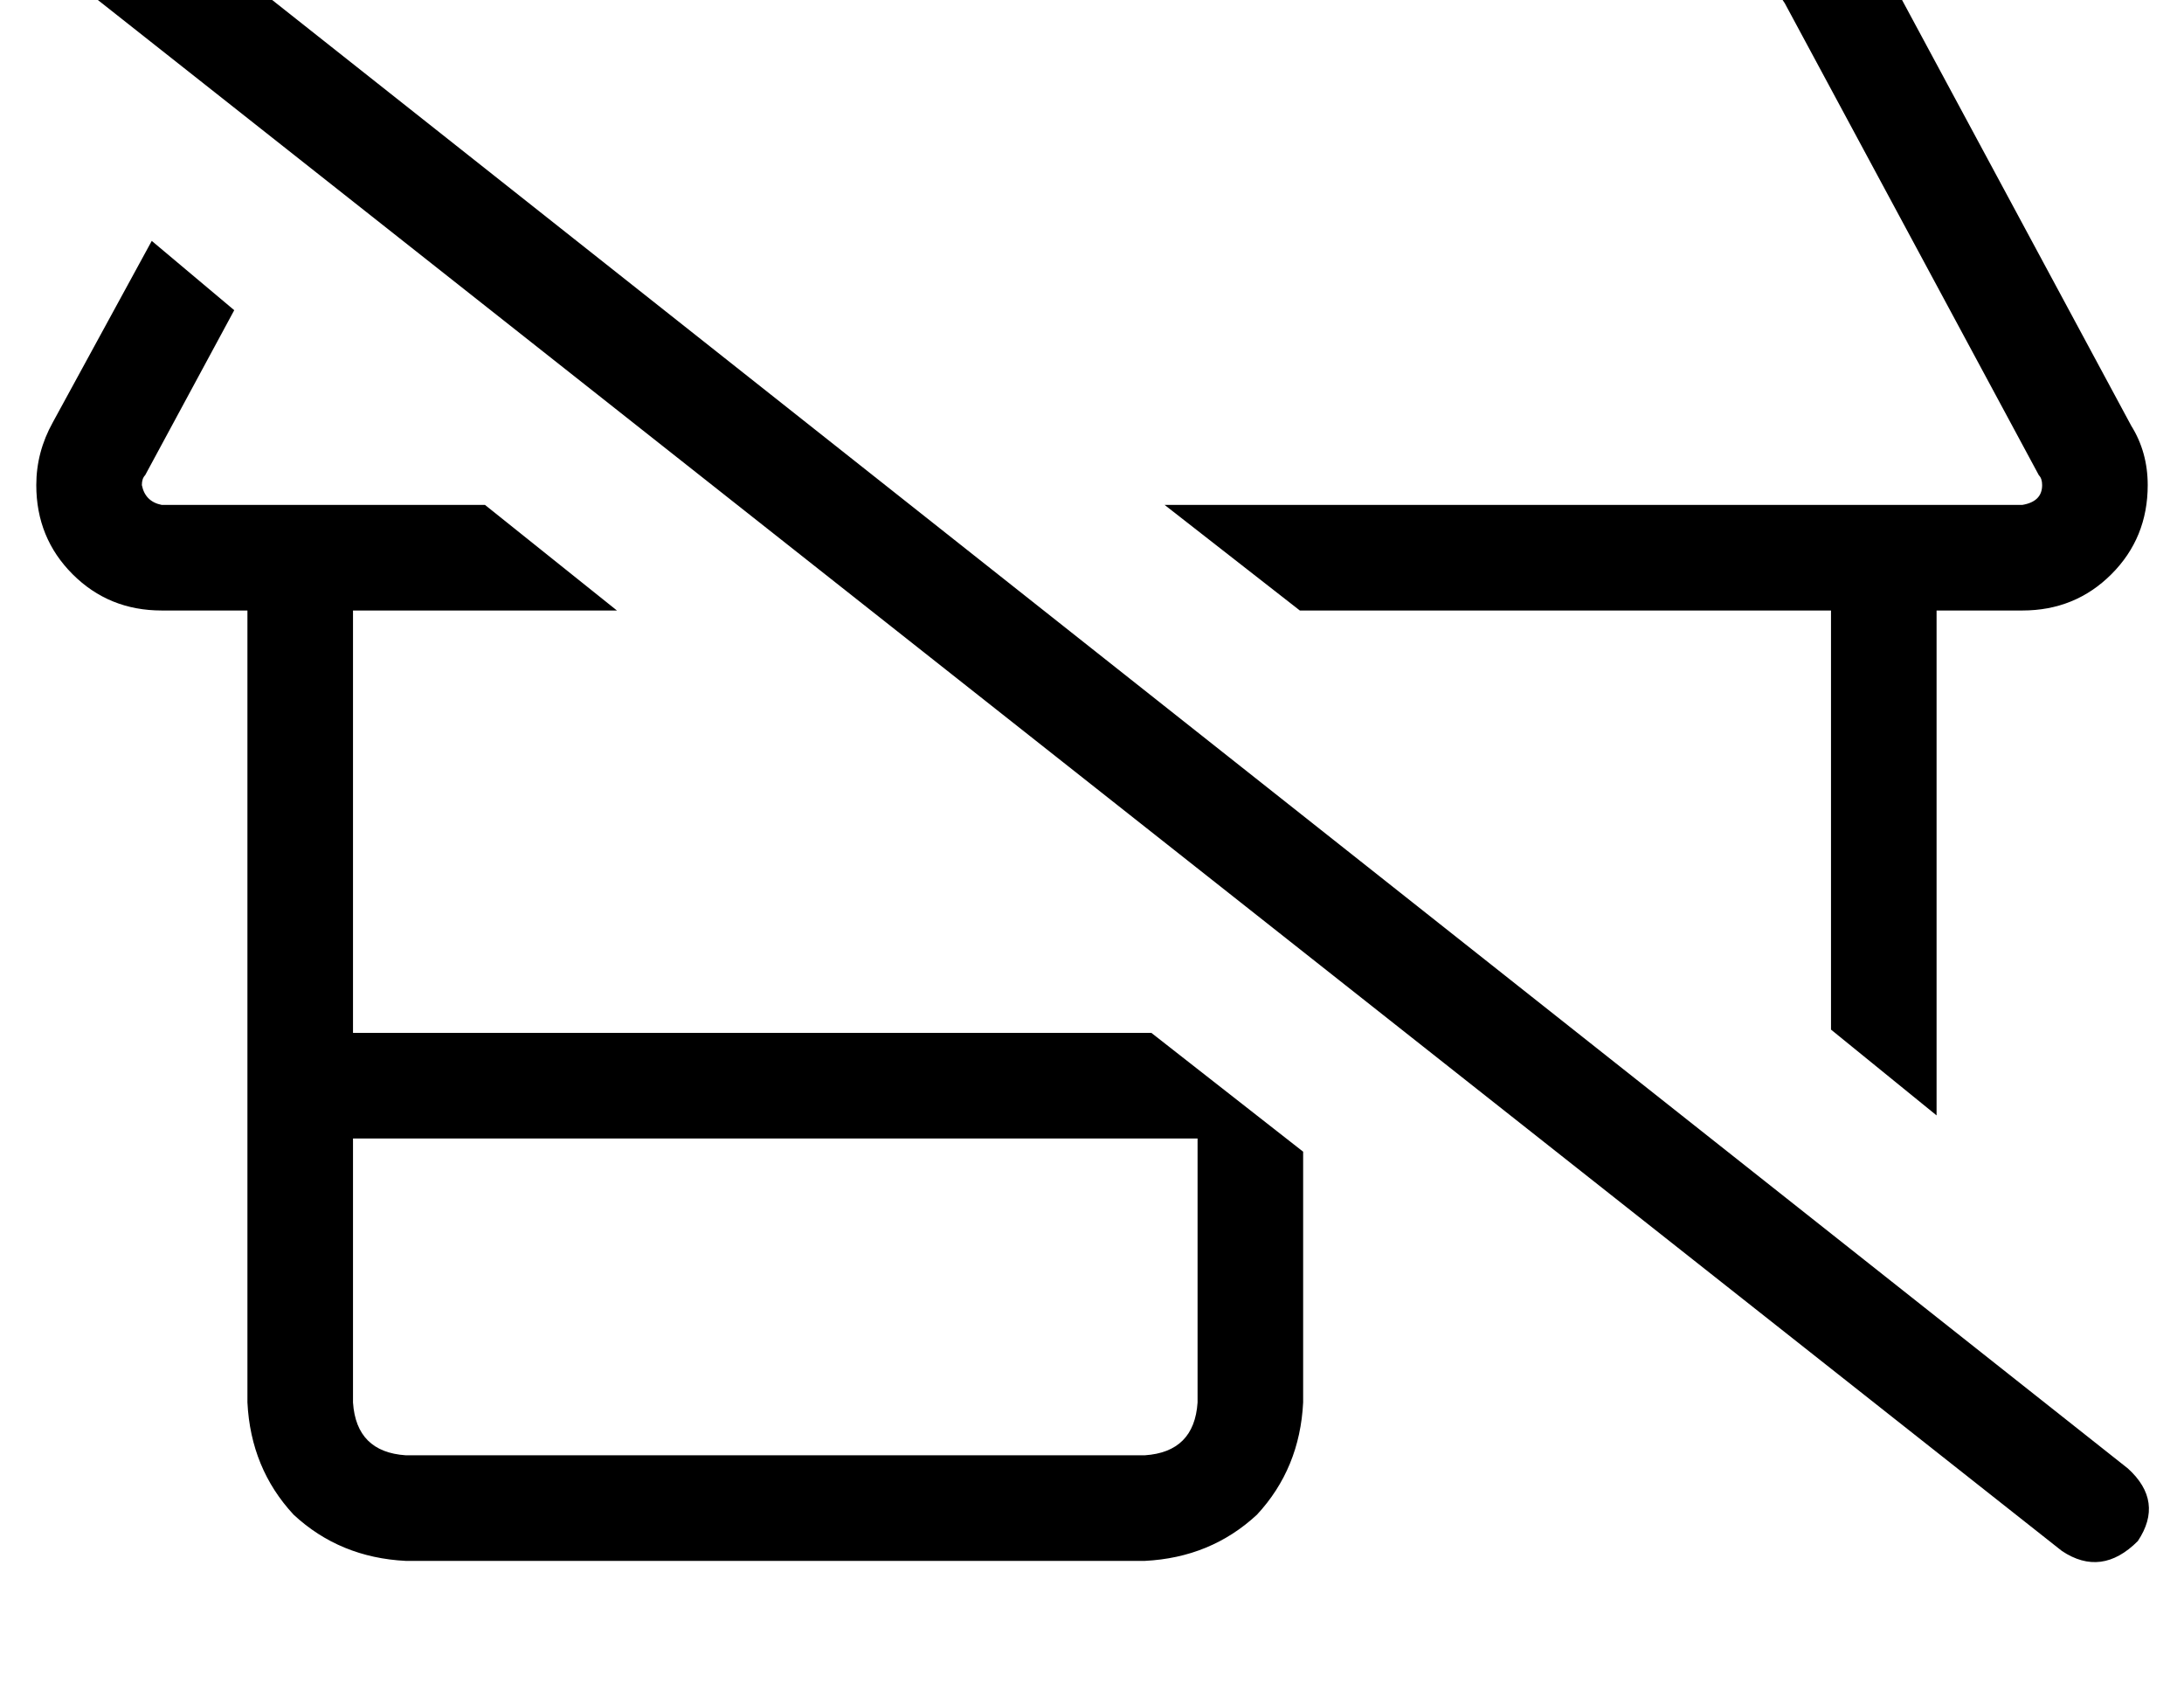 <?xml version="1.0" standalone="no"?>
<!DOCTYPE svg PUBLIC "-//W3C//DTD SVG 1.1//EN" "http://www.w3.org/Graphics/SVG/1.1/DTD/svg11.dtd" >
<svg xmlns="http://www.w3.org/2000/svg" xmlns:xlink="http://www.w3.org/1999/xlink" version="1.1" viewBox="-11 0 662 512">
   <path fill="currentColor"
d="M0 147q0 16 11 27v0v0q11 11 27 11h26v0v240v0q1 20 14 34q14 13 34 14h224v0q20 -1 34 -14q13 -14 14 -34v-76v0l-46 -36v0h-242v0v-128v0h80v0l-40 -32v0h-56h-42q-5 -1 -6 -6q0 -2 1 -3l27 -50v0l-25 -21v0l-30 55v0q-5 9 -5 19v0zM140 -7h376h-376h376q9 0 14 8
l77 143v0q1 1 1 3q0 5 -6 6h-42h-218l41 32v0h161v0v127v0l32 26v0v-153v0h26v0q16 0 27 -11t11 -27q0 -10 -5 -18l-77 -143v0q-15 -24 -42 -25h-391v0q-11 0 -20 4l35 28v0zM96 425v-80v80v-80h256v0v80v0q-1 15 -16 16h-224v0q-15 -1 -16 -16v0zM26 -36q-12 -7 -23 3
q-8 12 3 23l608 480v0q12 8 23 -3q8 -12 -3 -22l-608 -481v0z" />
</svg>
